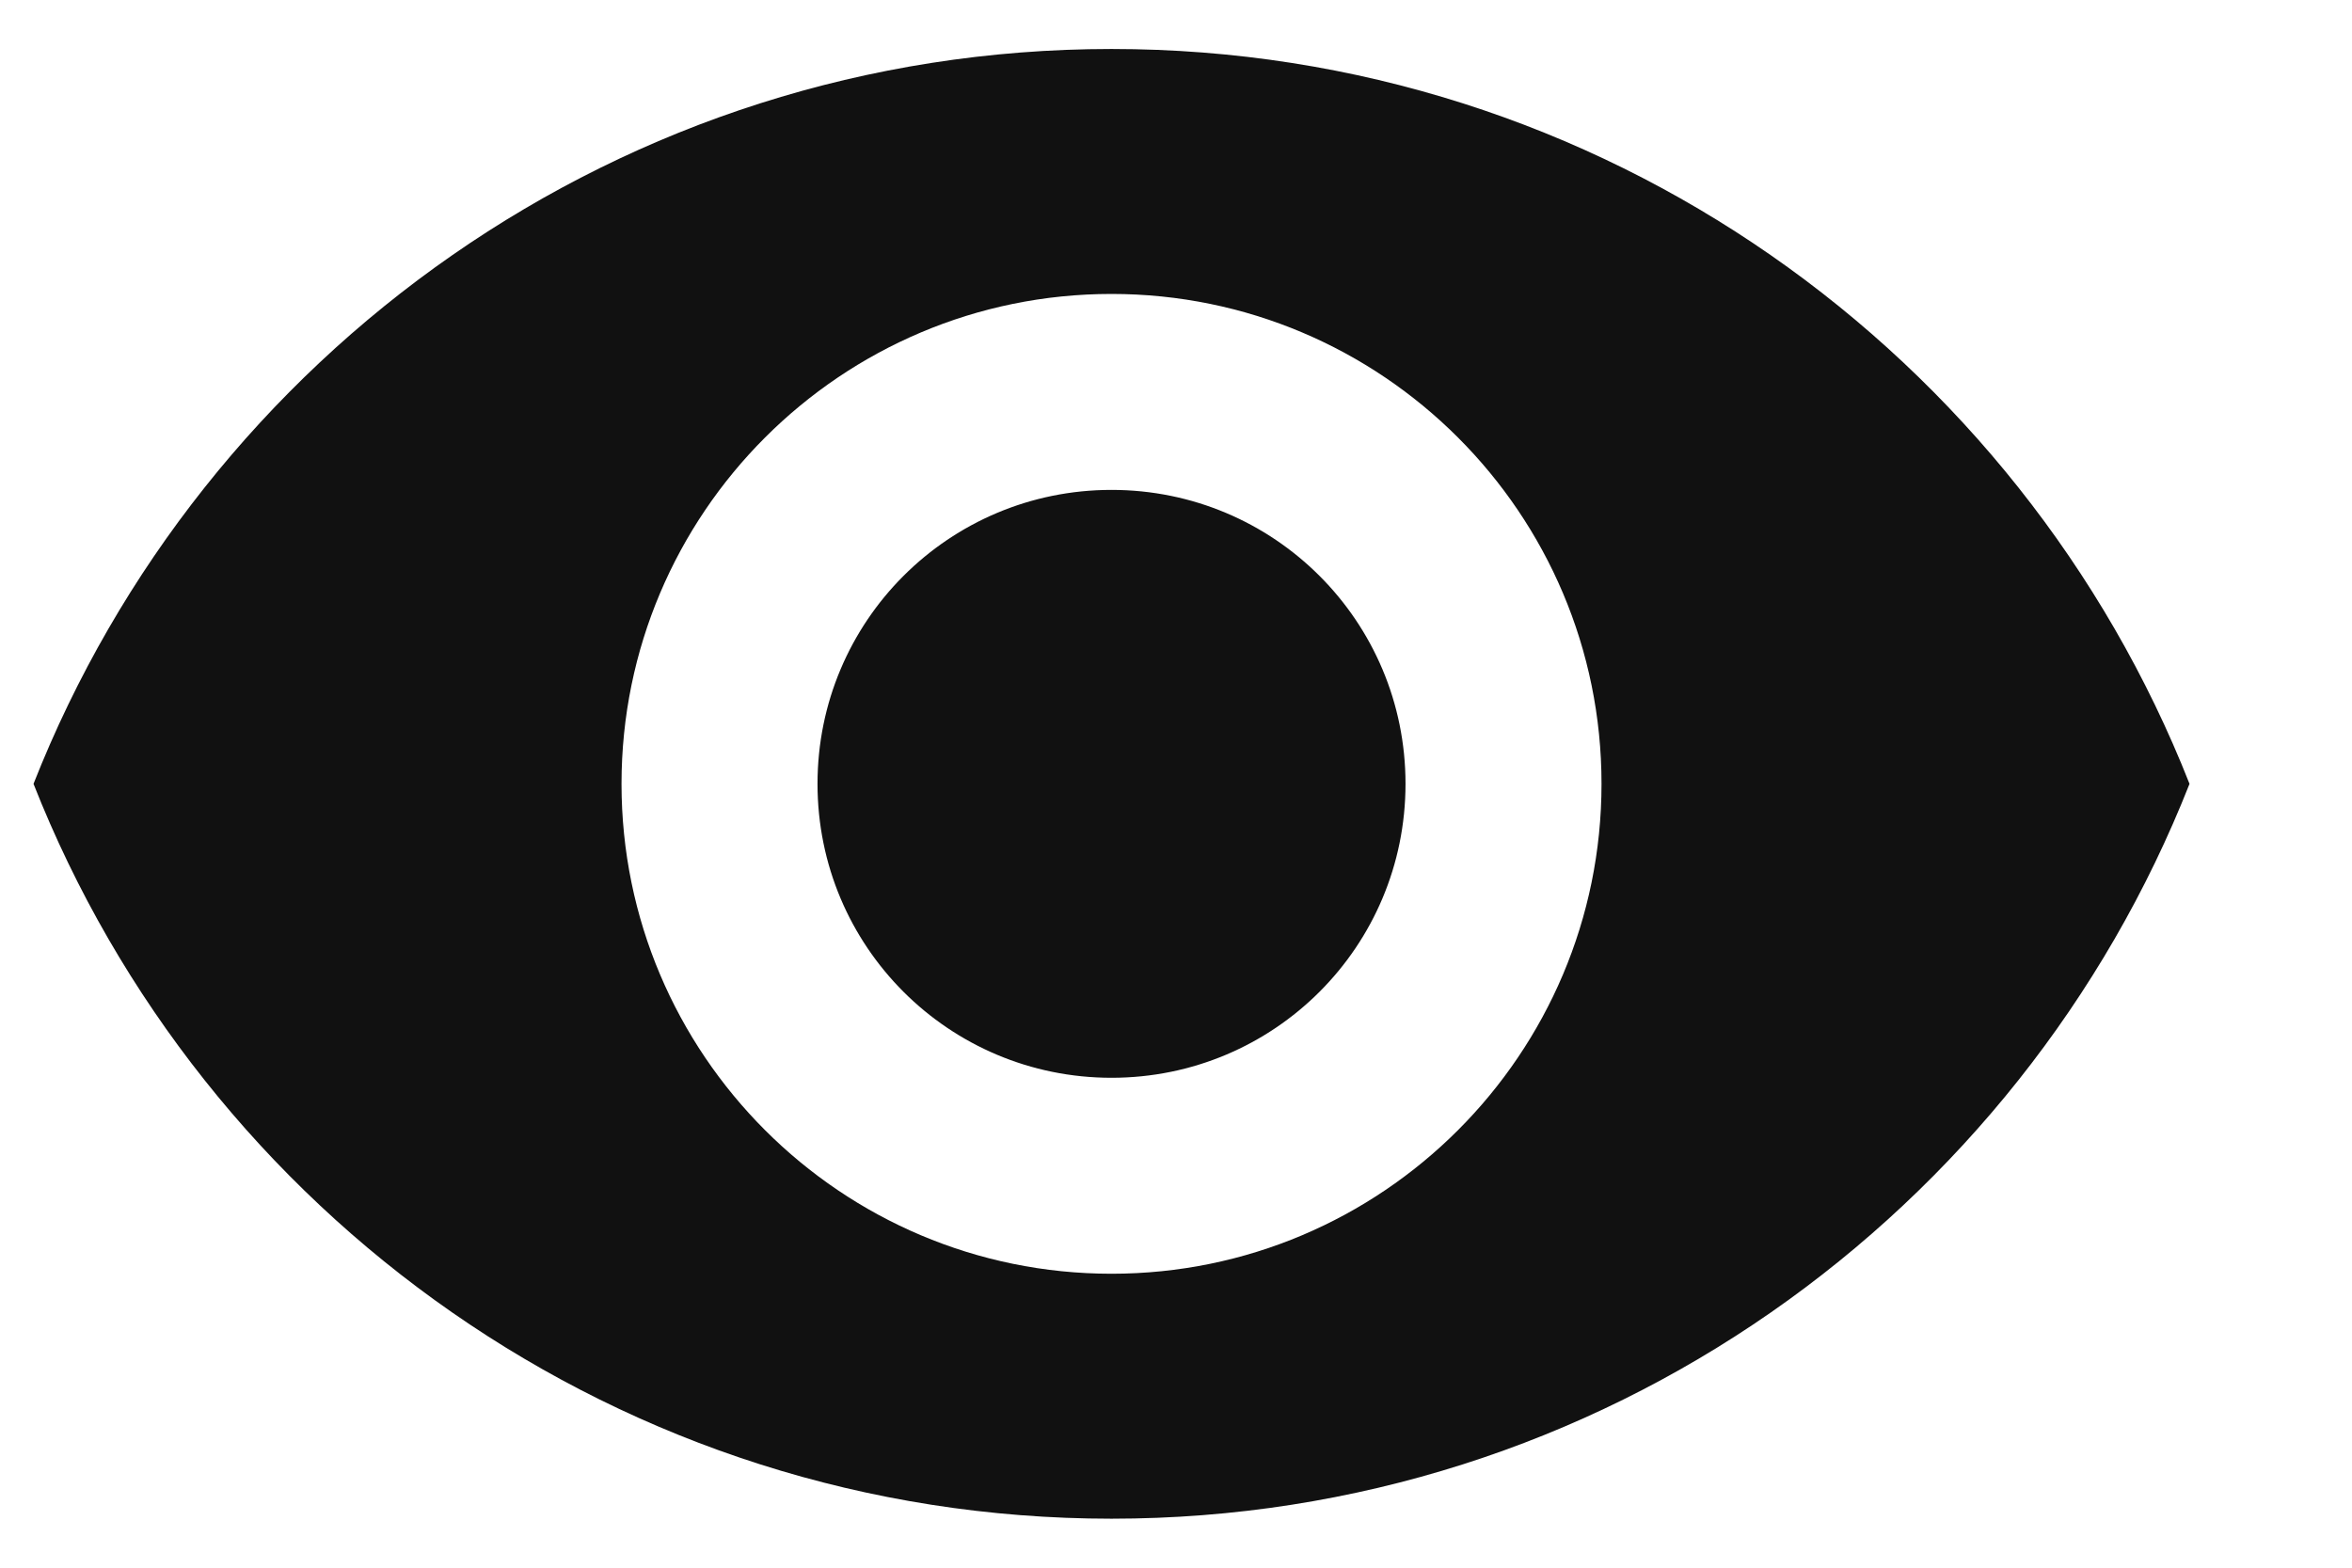 <svg width="12" height="8" viewBox="0 0 12 8" fill="none" xmlns="http://www.w3.org/2000/svg">
<path d="M5.671 0.25C3.171 0.25 1.036 1.805 0.171 4C1.036 6.195 3.171 7.75 5.671 7.75C8.171 7.75 10.306 6.195 11.171 4C10.306 1.805 8.171 0.25 5.671 0.25ZM5.671 6.5C4.291 6.5 3.171 5.38 3.171 4C3.171 2.62 4.291 1.5 5.671 1.5C7.051 1.5 8.171 2.62 8.171 4C8.171 5.38 7.051 6.5 5.671 6.5ZM5.671 2.5C4.841 2.5 4.171 3.17 4.171 4C4.171 4.83 4.841 5.5 5.671 5.5C6.501 5.5 7.171 4.83 7.171 4C7.171 3.17 6.501 2.5 5.671 2.5Z" fill="#111111"/>
</svg>

